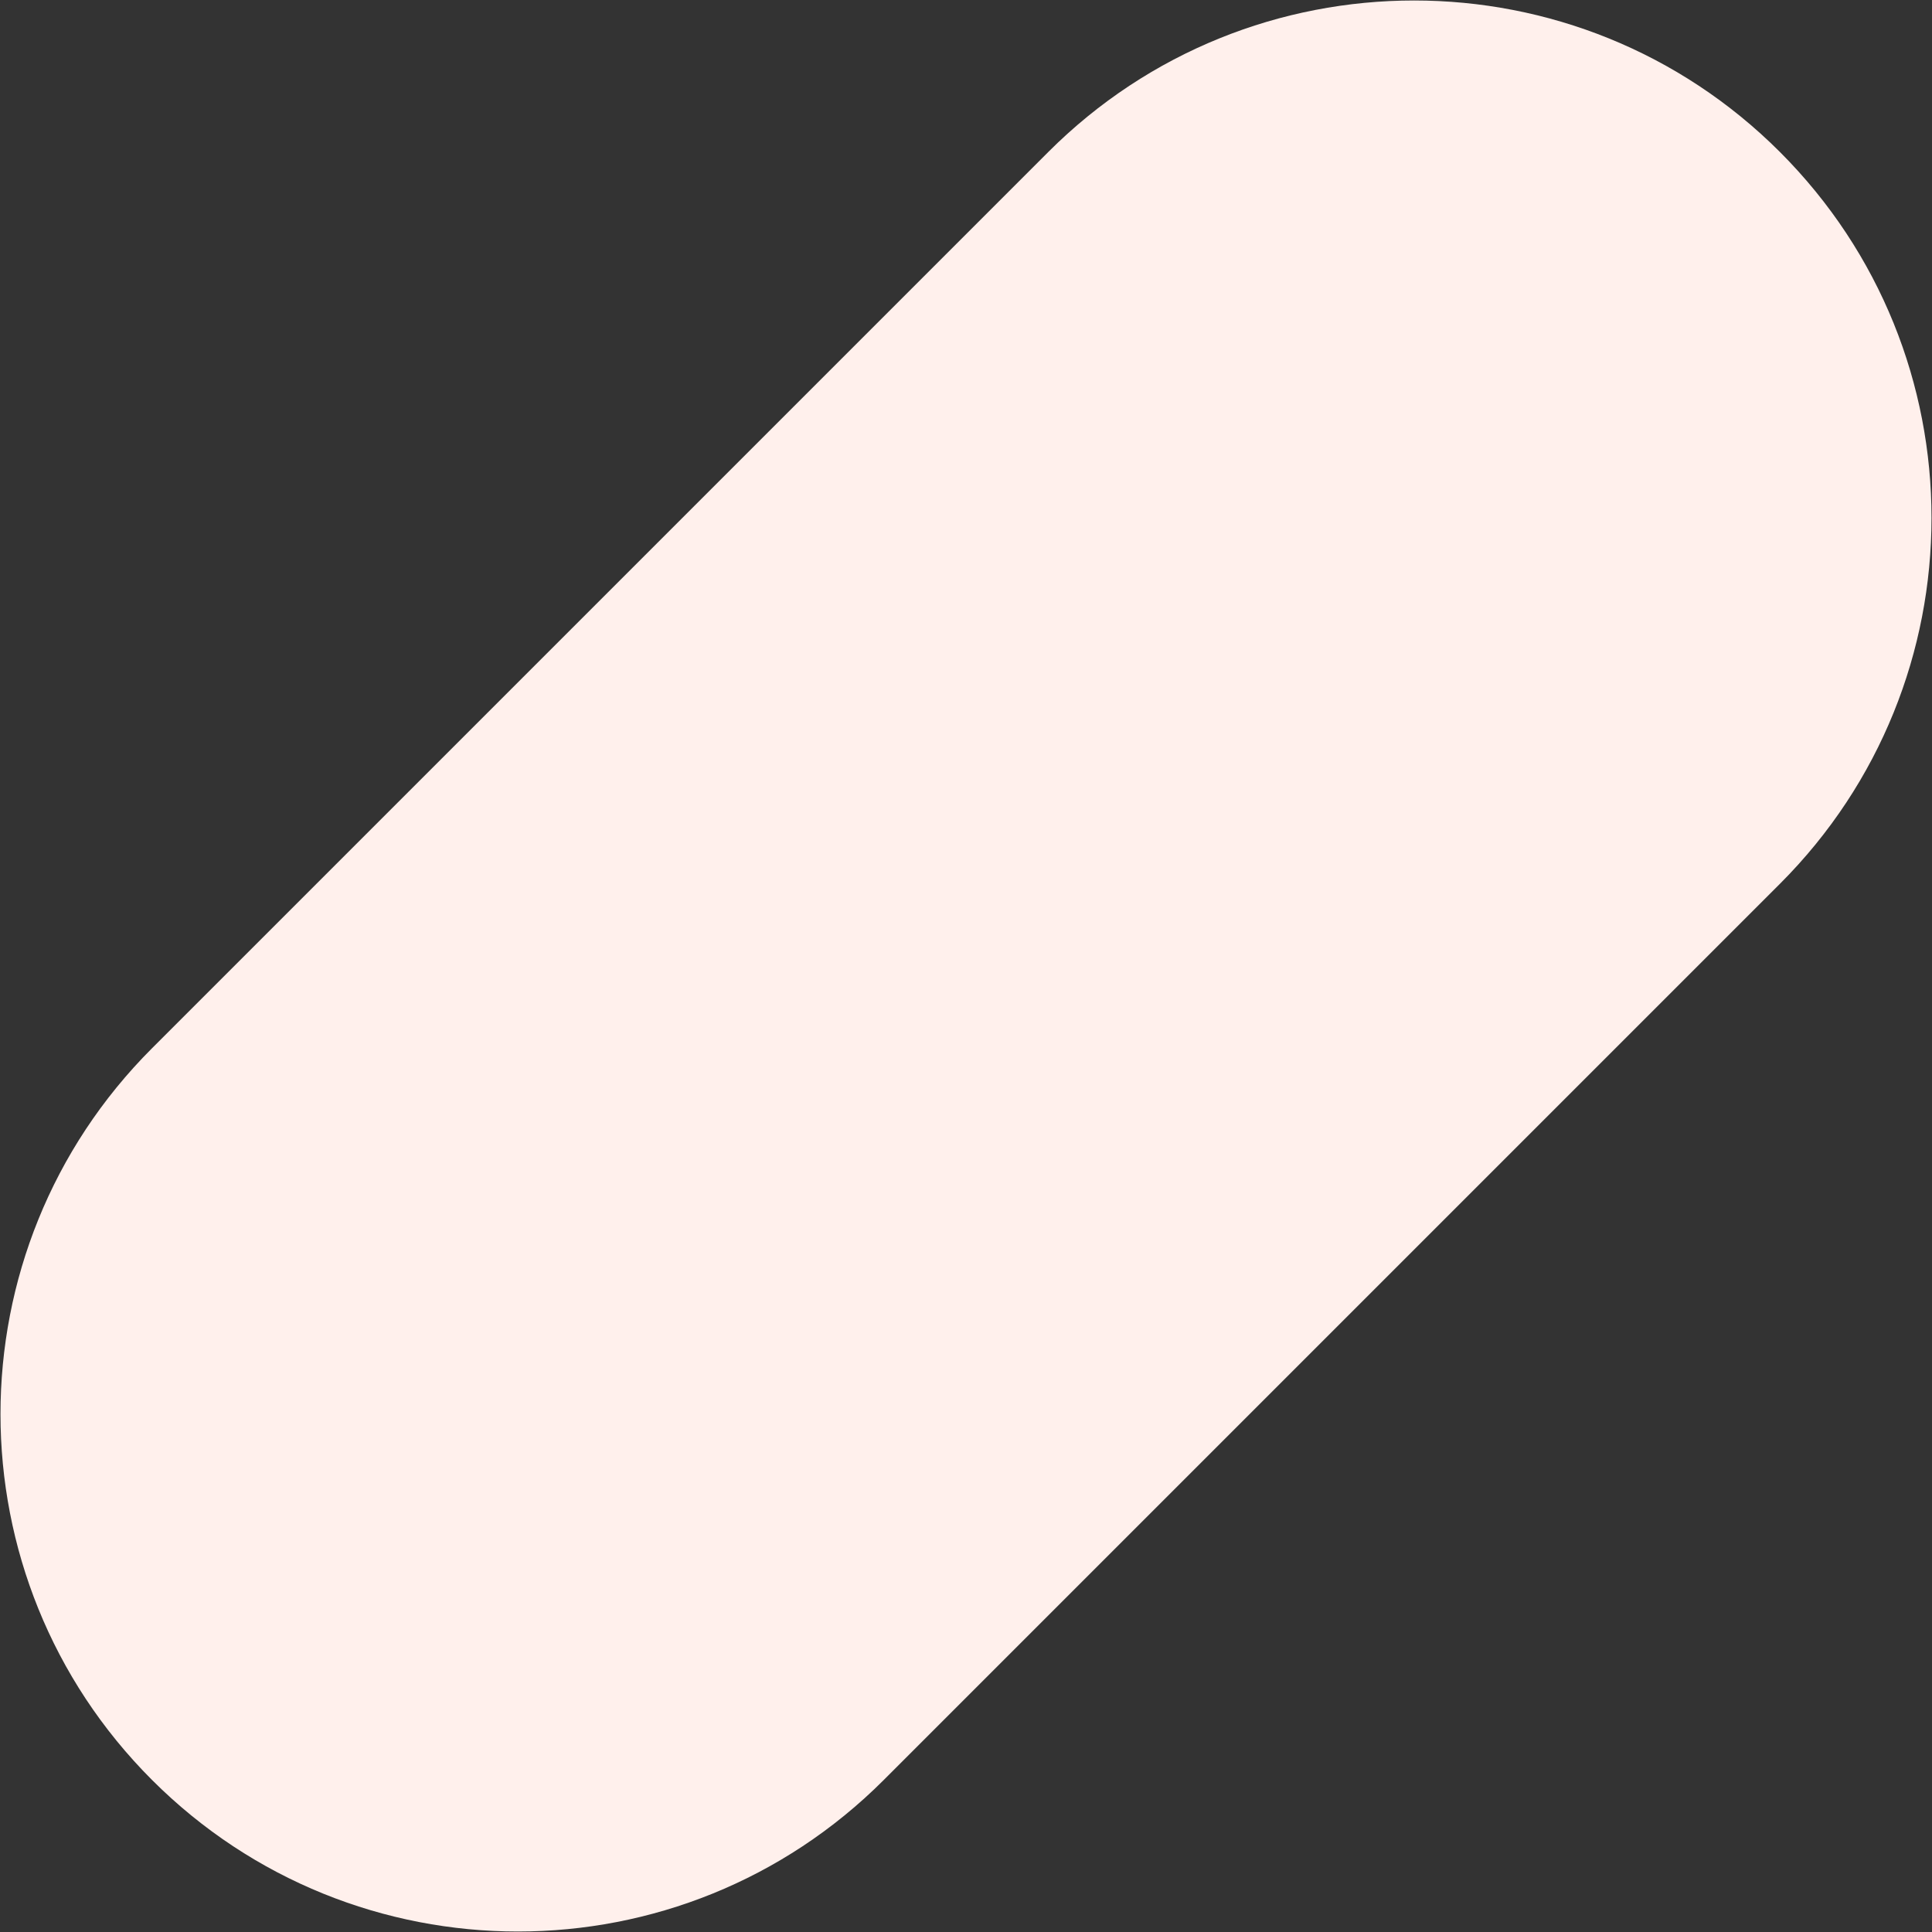 <svg xmlns="http://www.w3.org/2000/svg" xmlns:xlink="http://www.w3.org/1999/xlink" width="407px" height="407px" viewBox="0 0 407 407" version="1.1">
<rect x="0" y="0" width="407" height="407" fill="#333333" stroke="none"/>
<g id="surface1">
<path style=" stroke:none;fill-rule:evenodd;fill:rgb(100%,94.118%,92.549%);fill-opacity:1;" d="M 374.973 32.027 C 417.539 74.594 417.539 143.609 374.973 186.176 L 186.176 374.973 C 143.609 417.539 74.594 417.539 32.027 374.973 C -10.539 332.406 -10.539 263.391 32.027 220.824 L 220.824 32.027 C 263.391 -10.539 332.406 -10.539 374.973 32.027 Z M 374.973 32.027 "/>
</g>
</svg>
